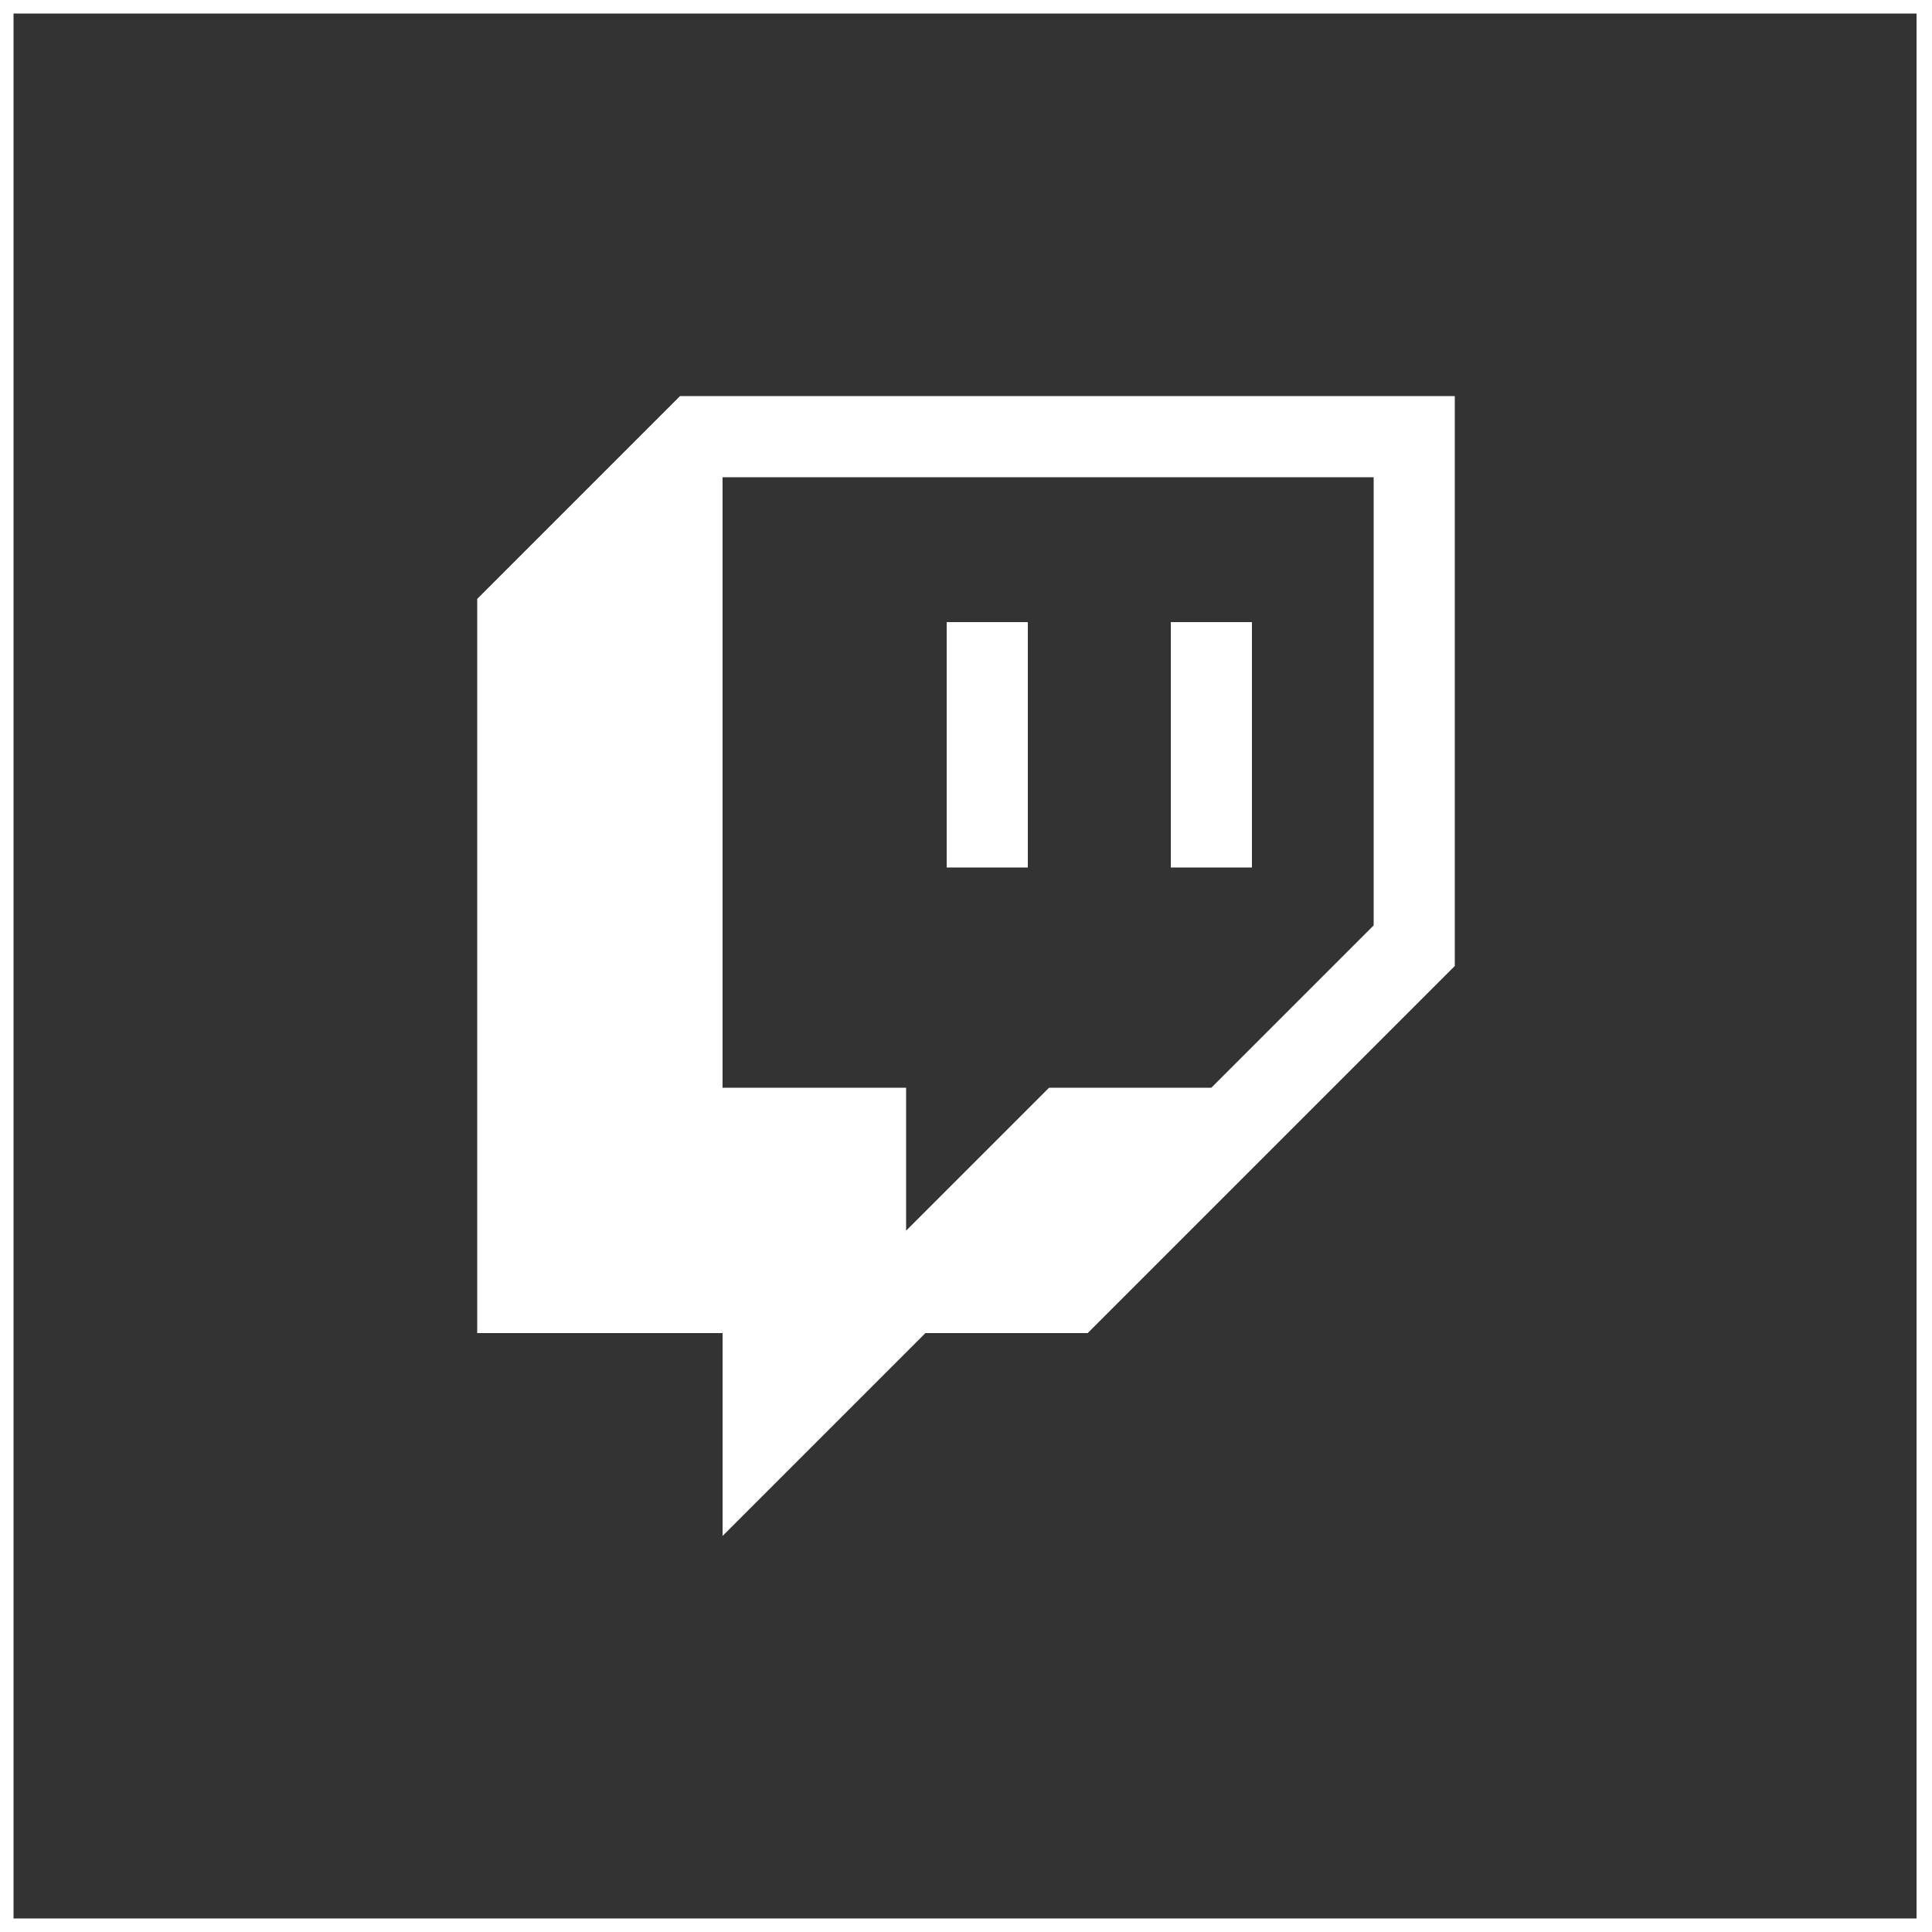 <?xml version="1.0" encoding="UTF-8"?>
<svg id="Layer_1" xmlns="http://www.w3.org/2000/svg" version="1.1" viewBox="0 0 100 100">
  <rect x="0" y="0" width="100" height="100" fill="#333333" stroke="none"/>
  <!-- Generator: Adobe Illustrator 29.3.1, SVG Export Plug-In . SVG Version: 2.1.0 Build 151)  -->
  <defs>
    <style>
      .st0 {
        fill: #fff;
      }
    </style>
  </defs>
  <path class="st0" d="M53.2,32.2h-4.2v12.7h4.2v-12.7ZM64.8,32.2h-4.2v12.7h4.2v-12.7ZM24.7,31.1v37.9h12.7v10.5l10.5-10.5h8.4l19-19v-29.5h-40.1l-10.5,10.5h0ZM37.4,24.7h33.7v23.2l-8.4,8.4h-8.4l-7.4,7.4v-7.4h-9.5v-31.6h0Z"/>
  <path class="st0" d="M100,100H0V0h100v100ZM.7,99.3h98.5V.7H.7v98.5Z"/>
</svg>